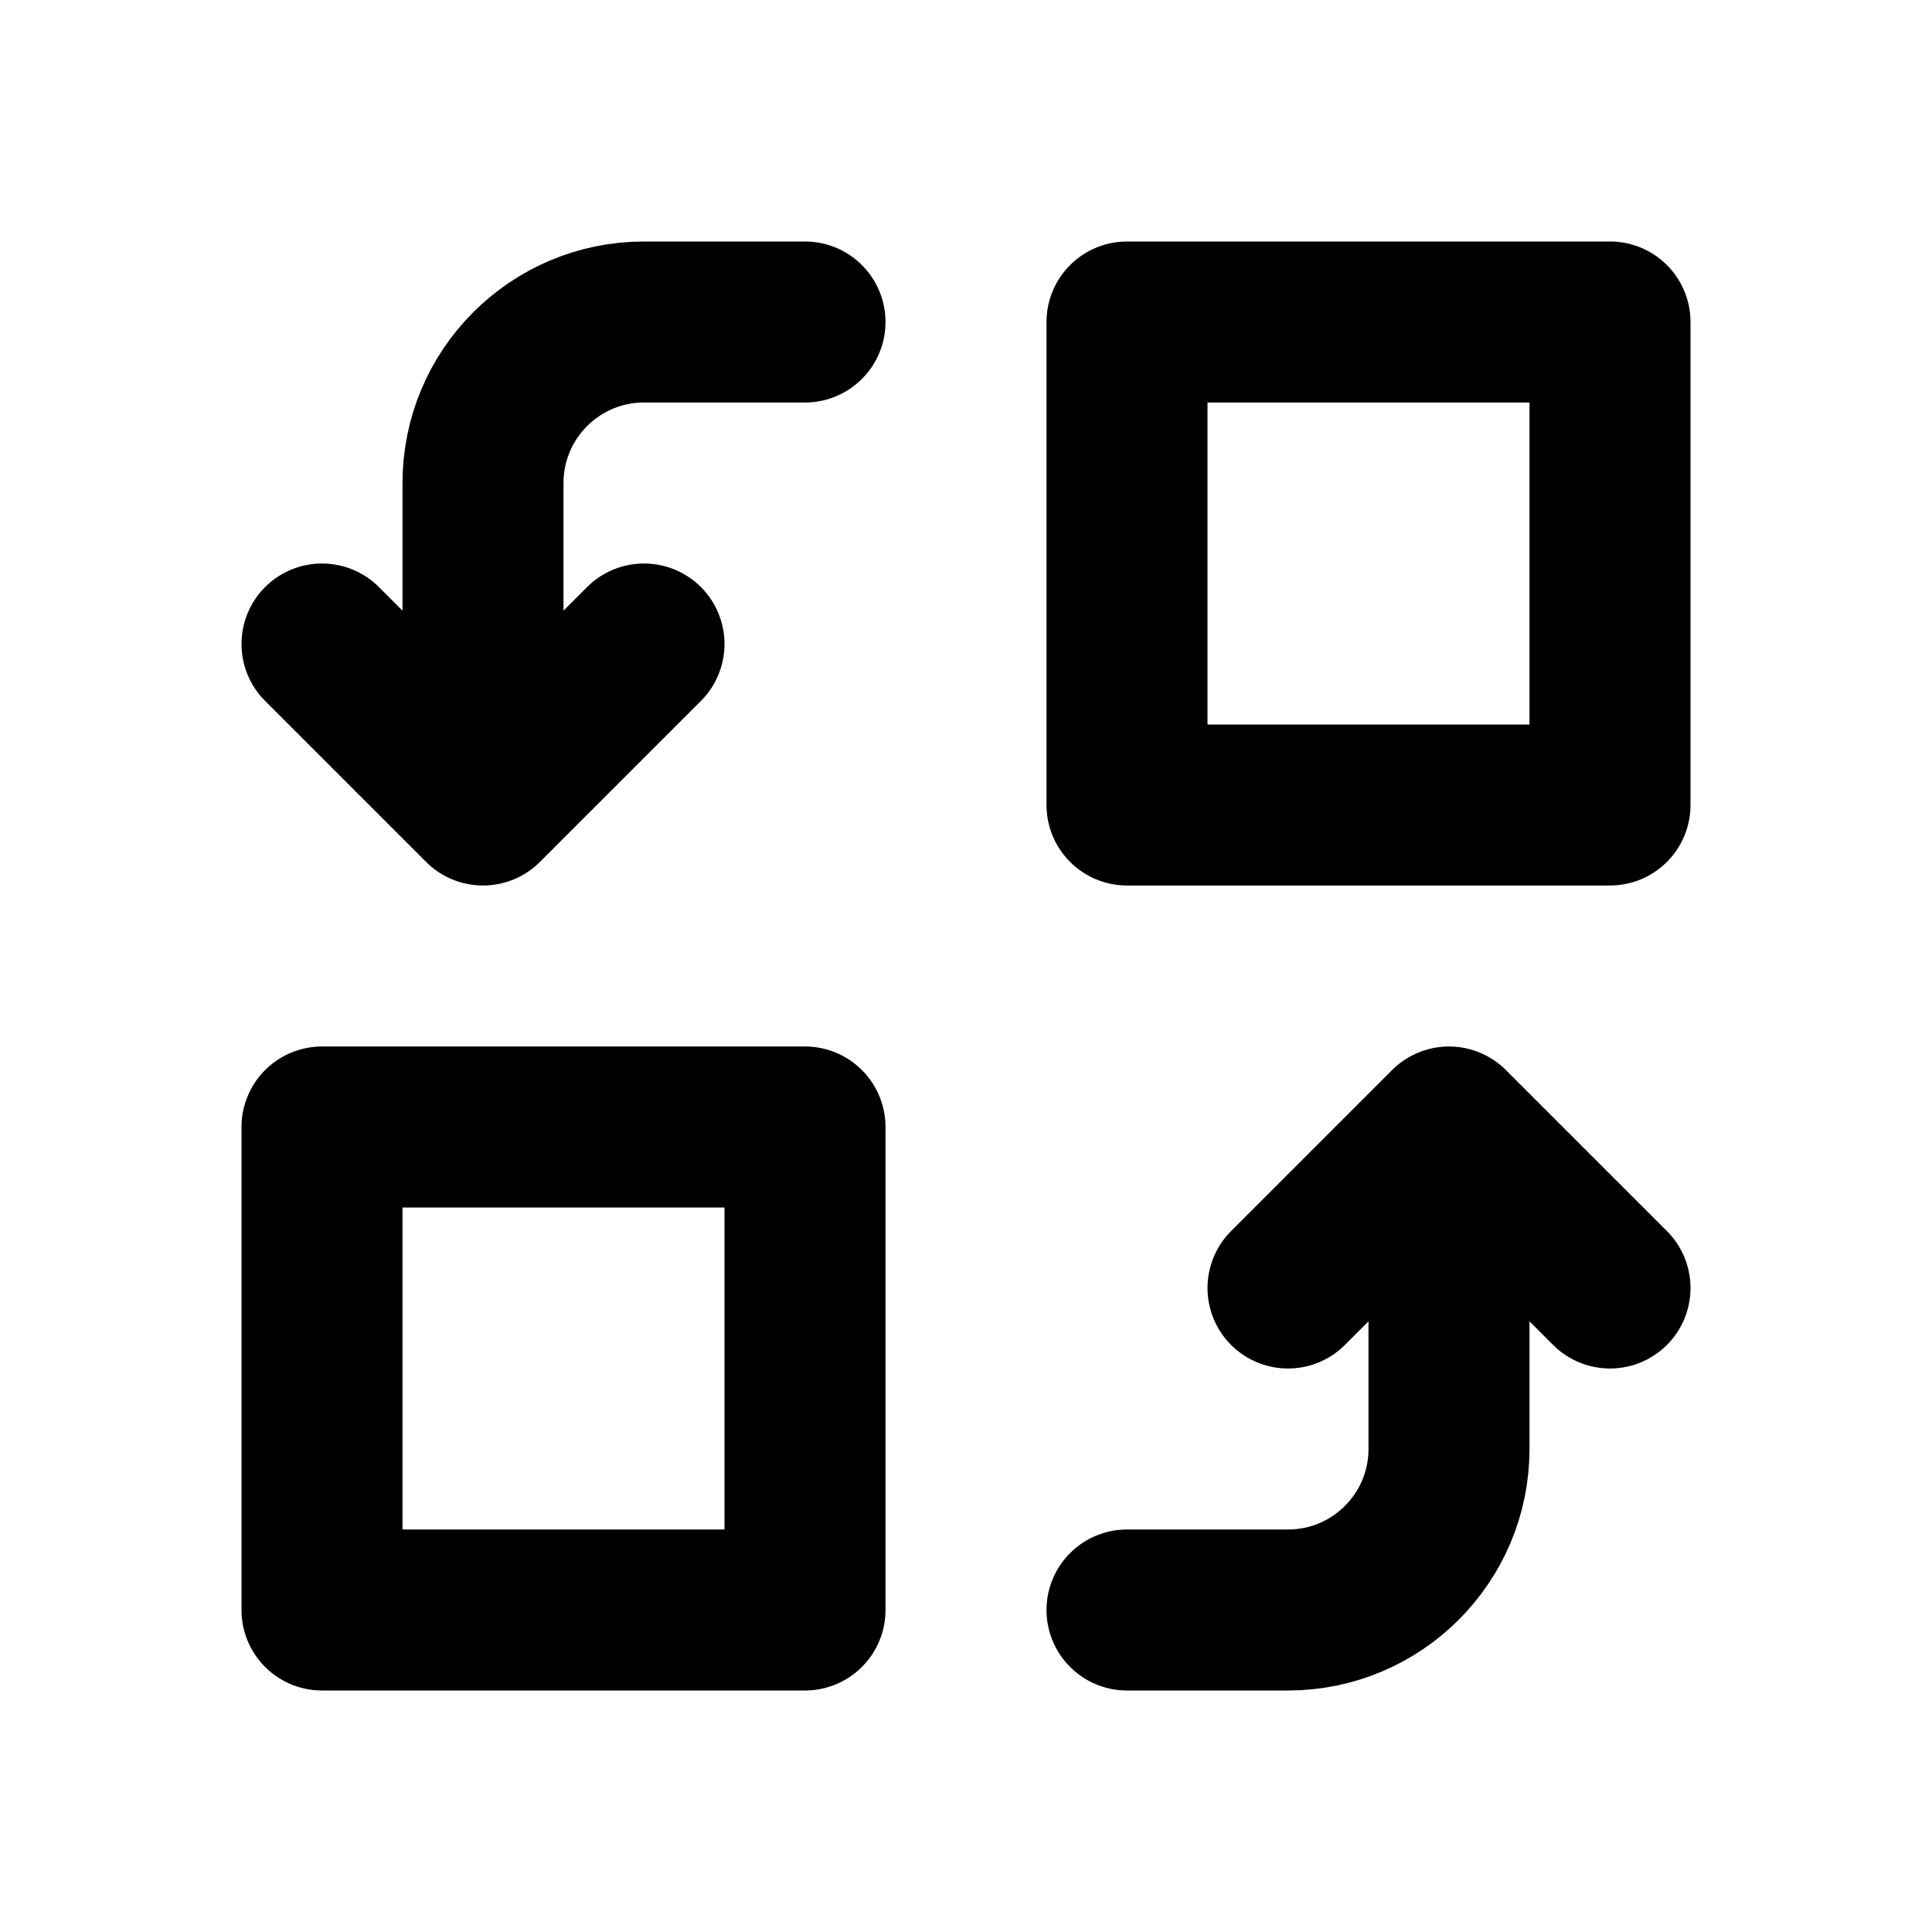 <svg width="12" height="12" viewBox="0 0 12 12" fill="none" xmlns="http://www.w3.org/2000/svg">
<path d="M3 5L4 4M3 5L2 4M3 5V3C3 2.448 3.448 2 4 2H5M9 7L8 8M9 7L10 8M9 7L9 9C9 9.552 8.552 10 8 10H7M2 7H5V10H2V7ZM7 2H10V5H7V2Z" stroke="black" stroke-linecap="round" stroke-linejoin="round"/>
</svg>
